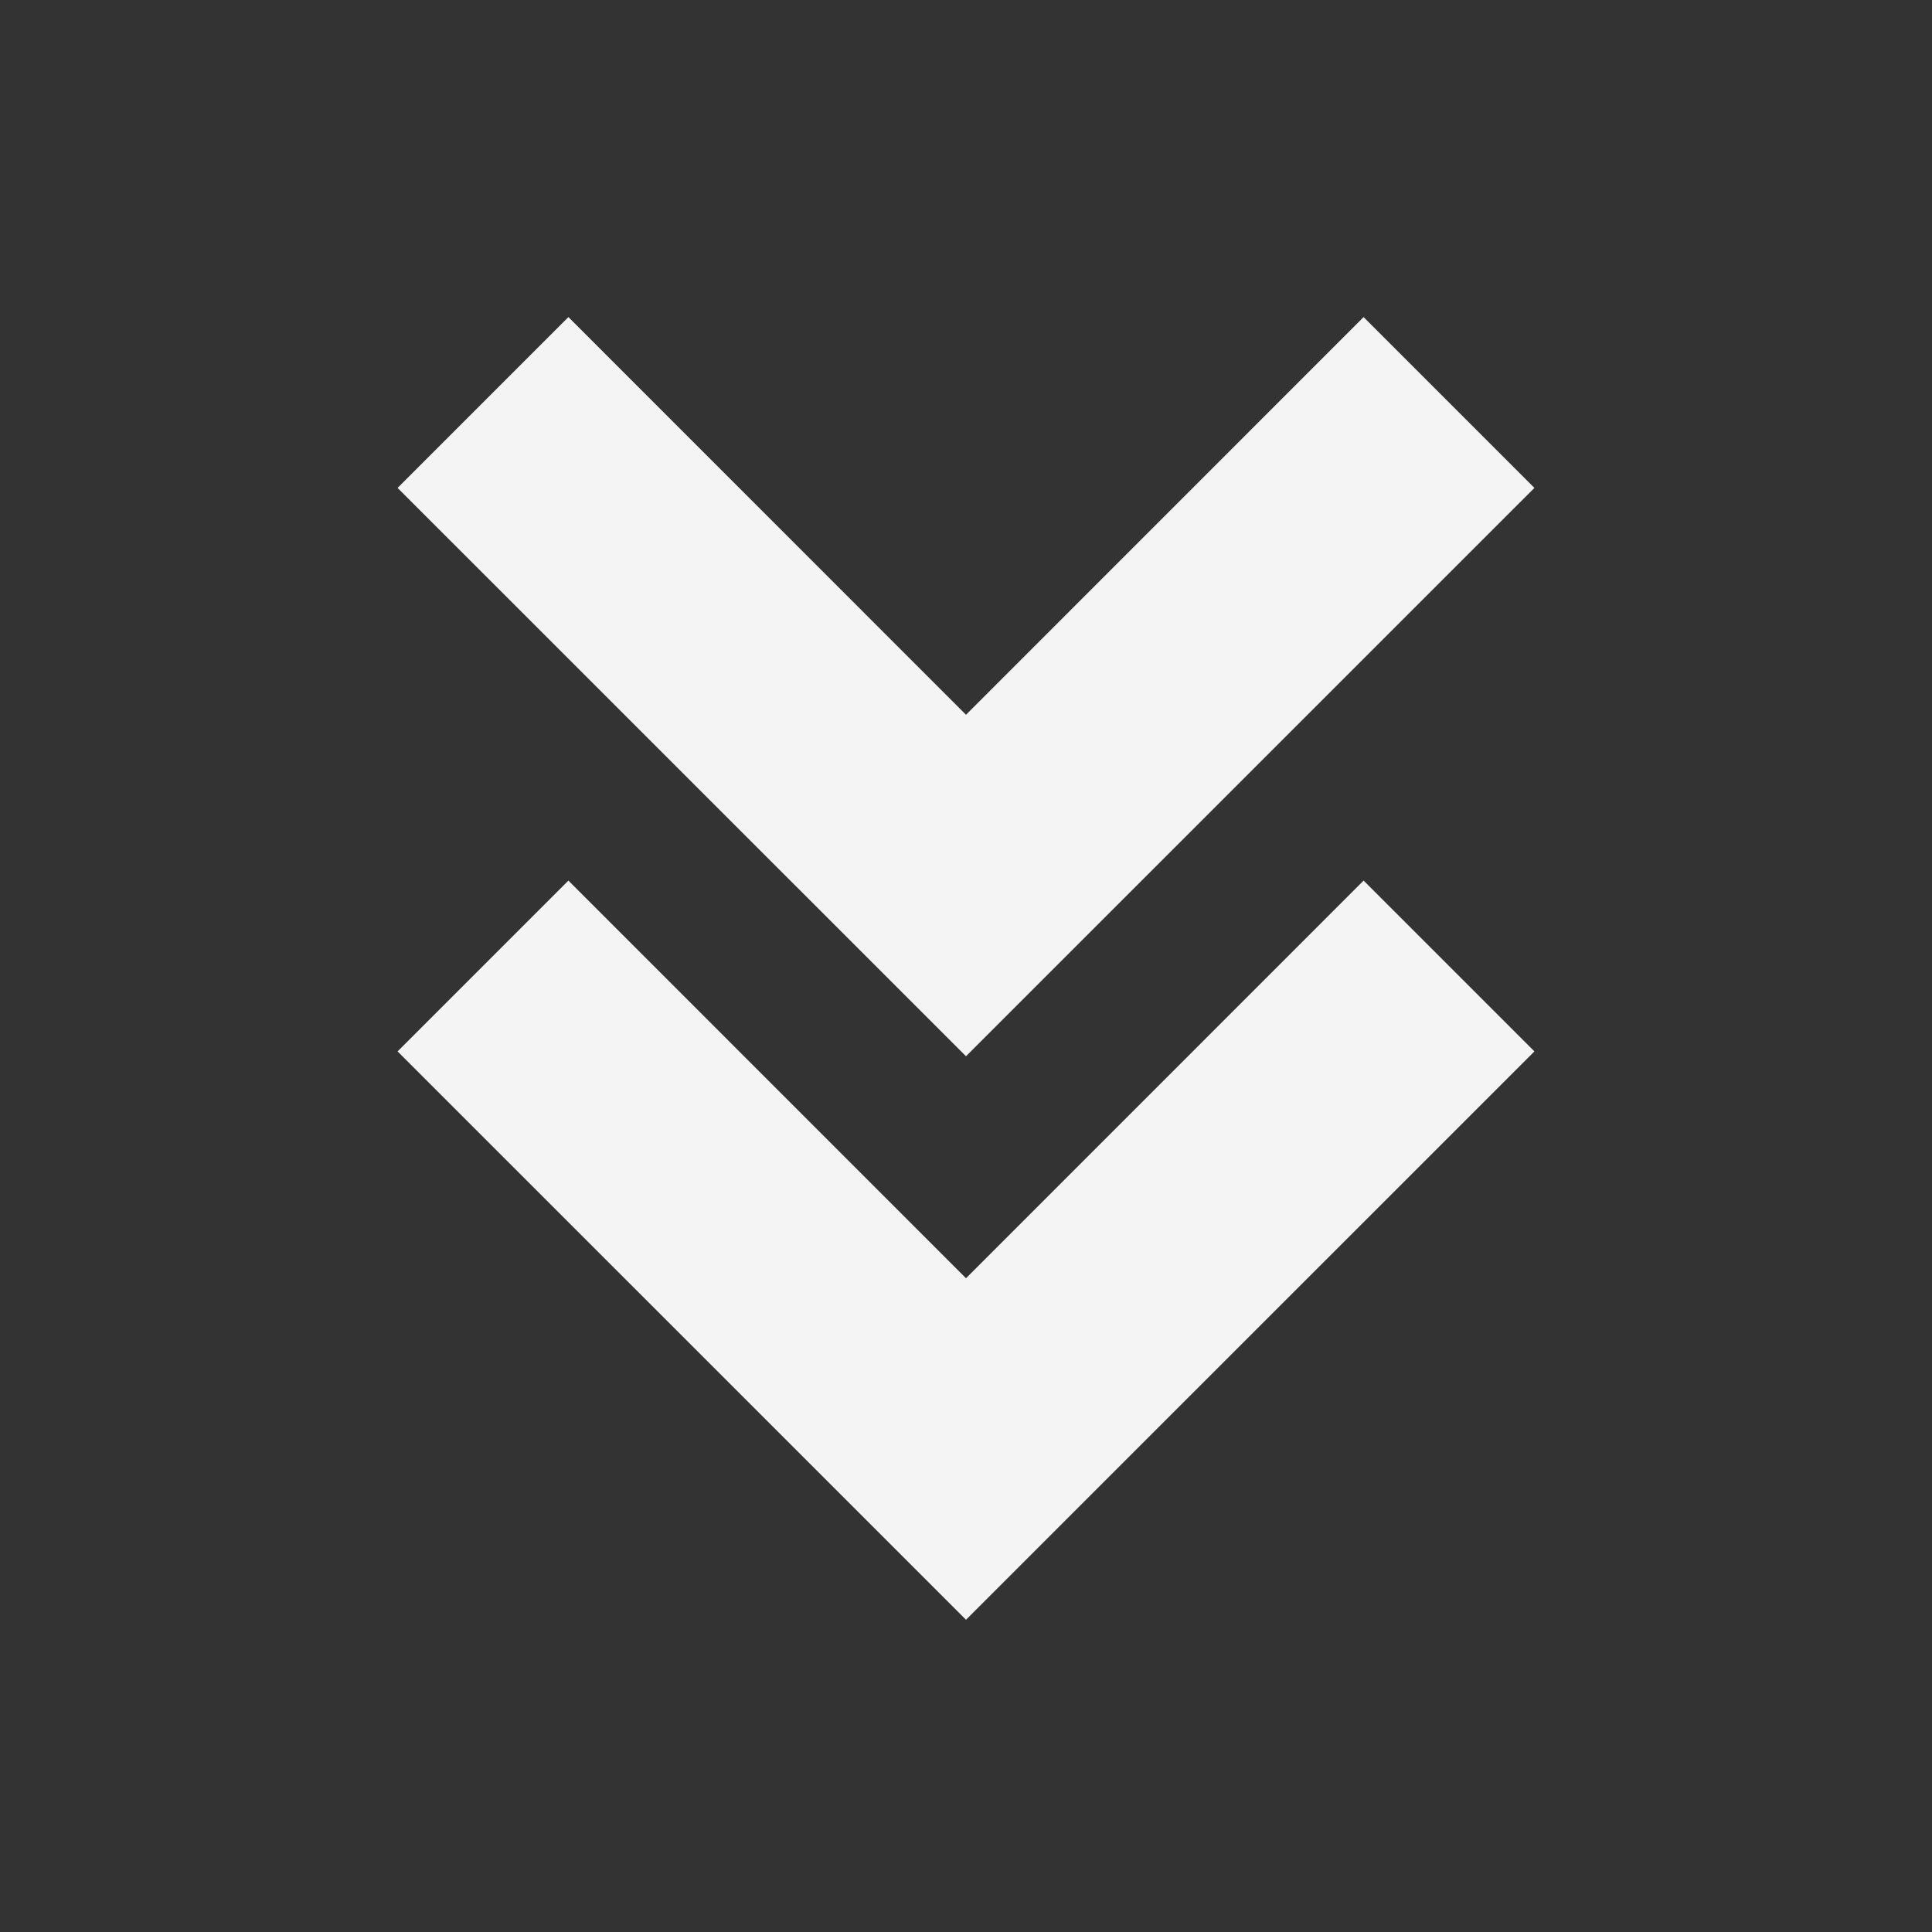 <svg xmlns="http://www.w3.org/2000/svg" width="24" height="24" viewBox="0 0 24 24" style="fill: rgba(244, 244, 244, 1);transform: ;msFilter:;"><rect x="0" y="0" width="24" height="24" fill="#333333" stroke="none"/><path d="M16.939 10.939 12 15.879l-4.939-4.94-2.122 2.122L12 20.121l7.061-7.06z"></path><path d="M16.939 3.939 12 8.879l-4.939-4.94-2.122 2.122L12 13.121l7.061-7.06z"></path></svg>